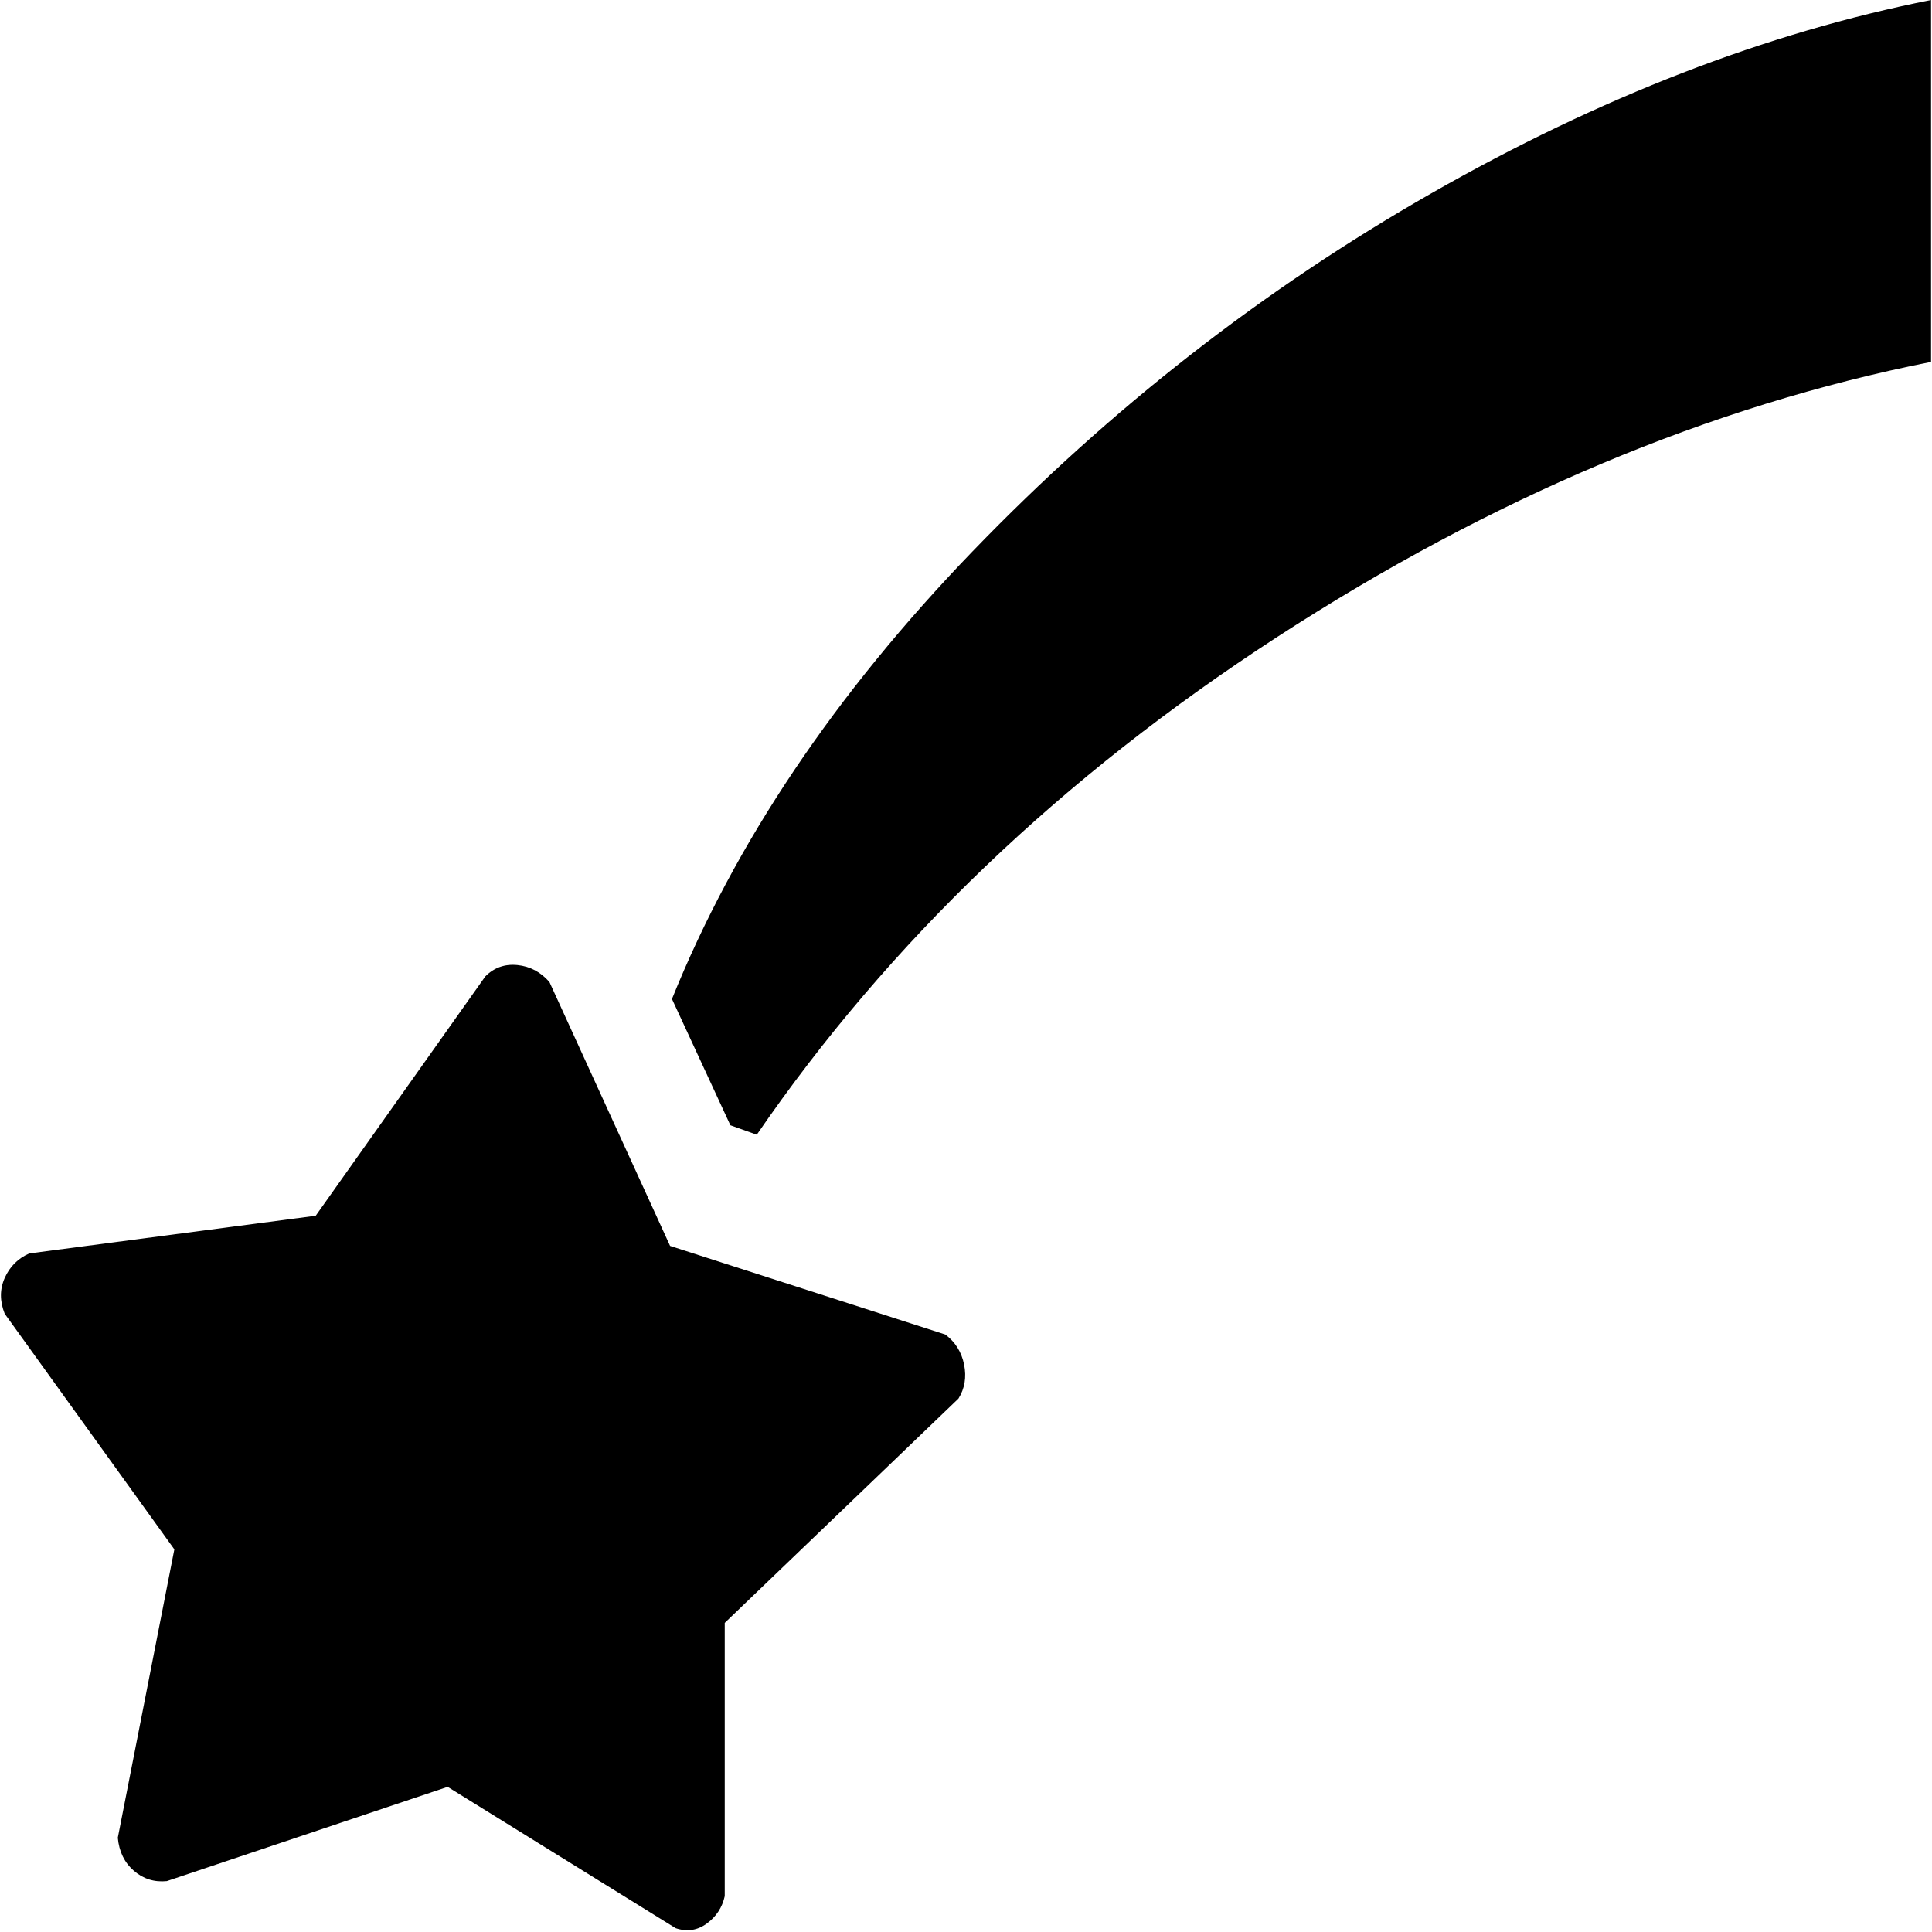 <svg xmlns="http://www.w3.org/2000/svg" width="1em" height="1em" viewBox="0 0 1024 1025"><path fill="currentColor" d="m401 602l-14-5l-31-67q50-124 159.5-237.5t243.5-190T1024 0v192q-176 35-347 146T401 602m107 140L384 861v145q-2 9-9.5 14.5T358 1023l-121-75l-149 50q-10 1-17.5-5.5T62 975l30-153L2 697q-4-10 0-19t13-13l152-20l90-127q7-7 17-6t17 9l64 140l146 47q8 6 10 16t-3 18"/></svg>